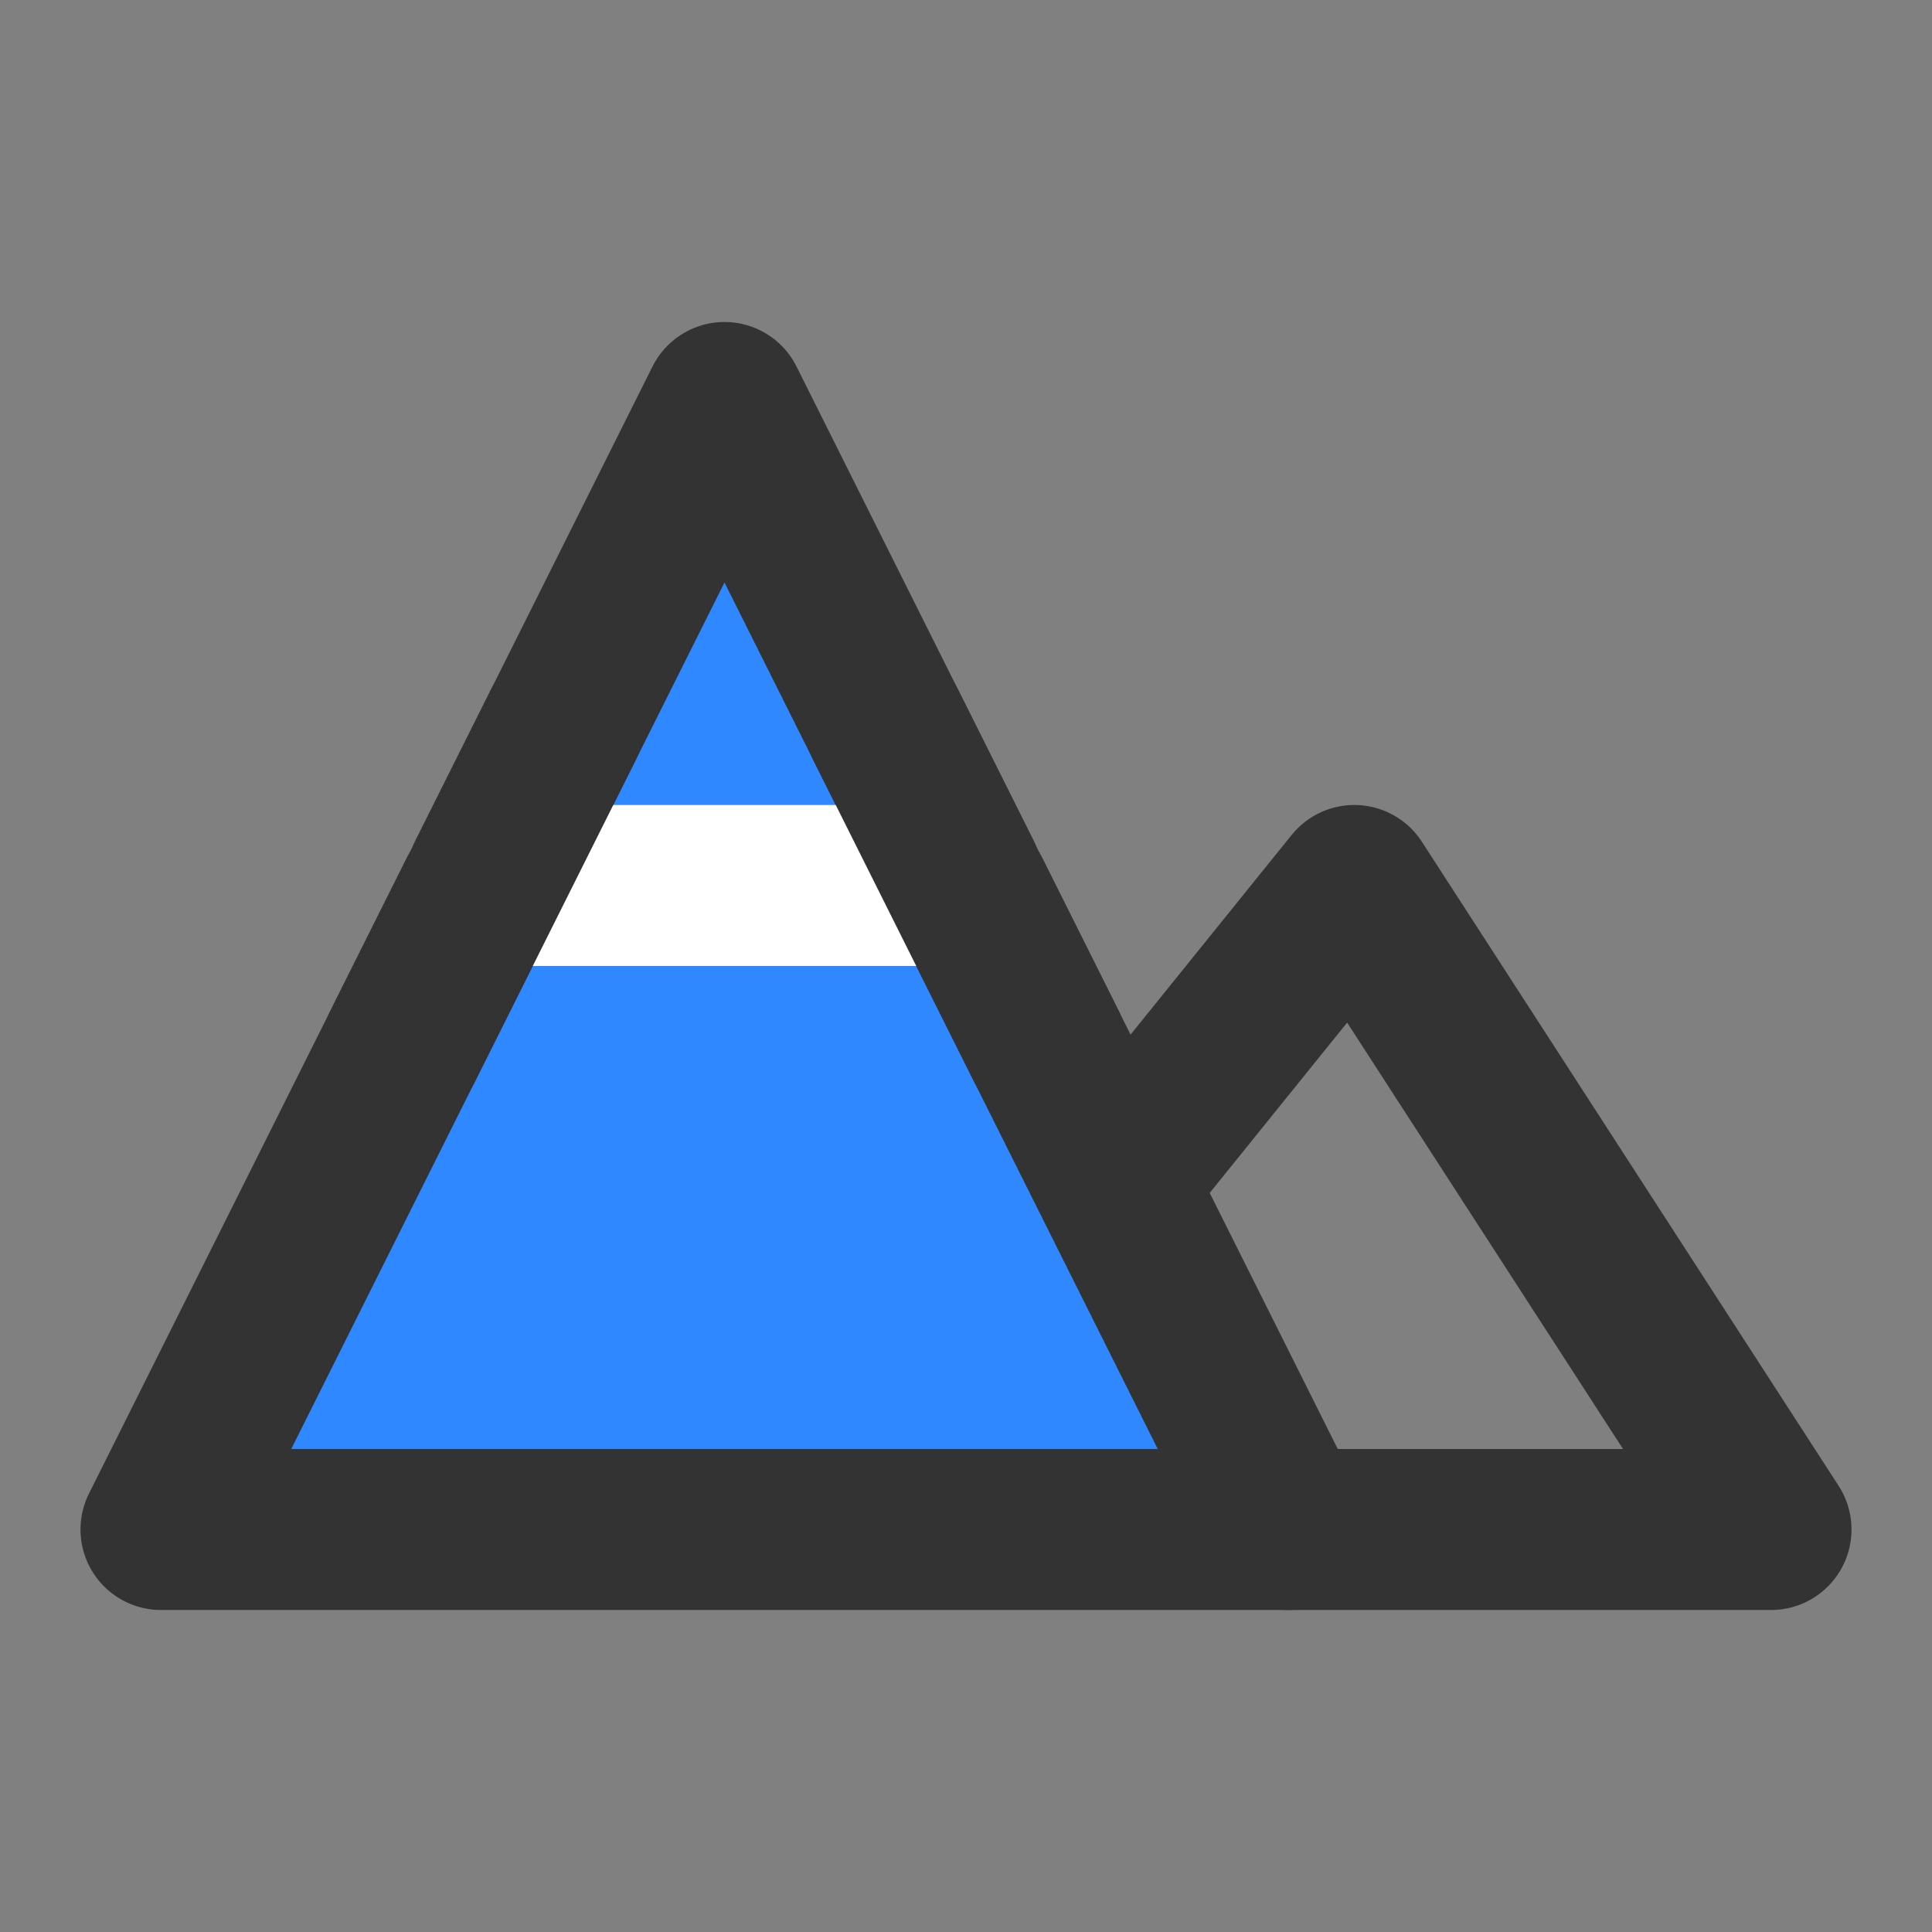 <?xml version="1.0" encoding="UTF-8"?><svg width="24" height="24" viewBox="0 0 48 48" fill="none" xmlns="http://www.w3.org/2000/svg"><rect x="0" y="0" width="48" height="48" fill="#808080" stroke="none"/><path d="M18 10L32 38H4L18 10Z" fill="#2F88FF" stroke="#333" stroke-width="4" stroke-linejoin="round"/><path d="M28 29L33.647 22L44 38H32" stroke="#333" stroke-width="4" stroke-linecap="round" stroke-linejoin="round"/><path d="M12 22L24 22" stroke="#FFF" stroke-width="4" stroke-linecap="round" stroke-linejoin="round"/><path d="M14 18L10 26" stroke="#333" stroke-width="4" stroke-linecap="round" stroke-linejoin="round"/><path d="M22 18L26 26" stroke="#333" stroke-width="4" stroke-linecap="round" stroke-linejoin="round"/></svg>